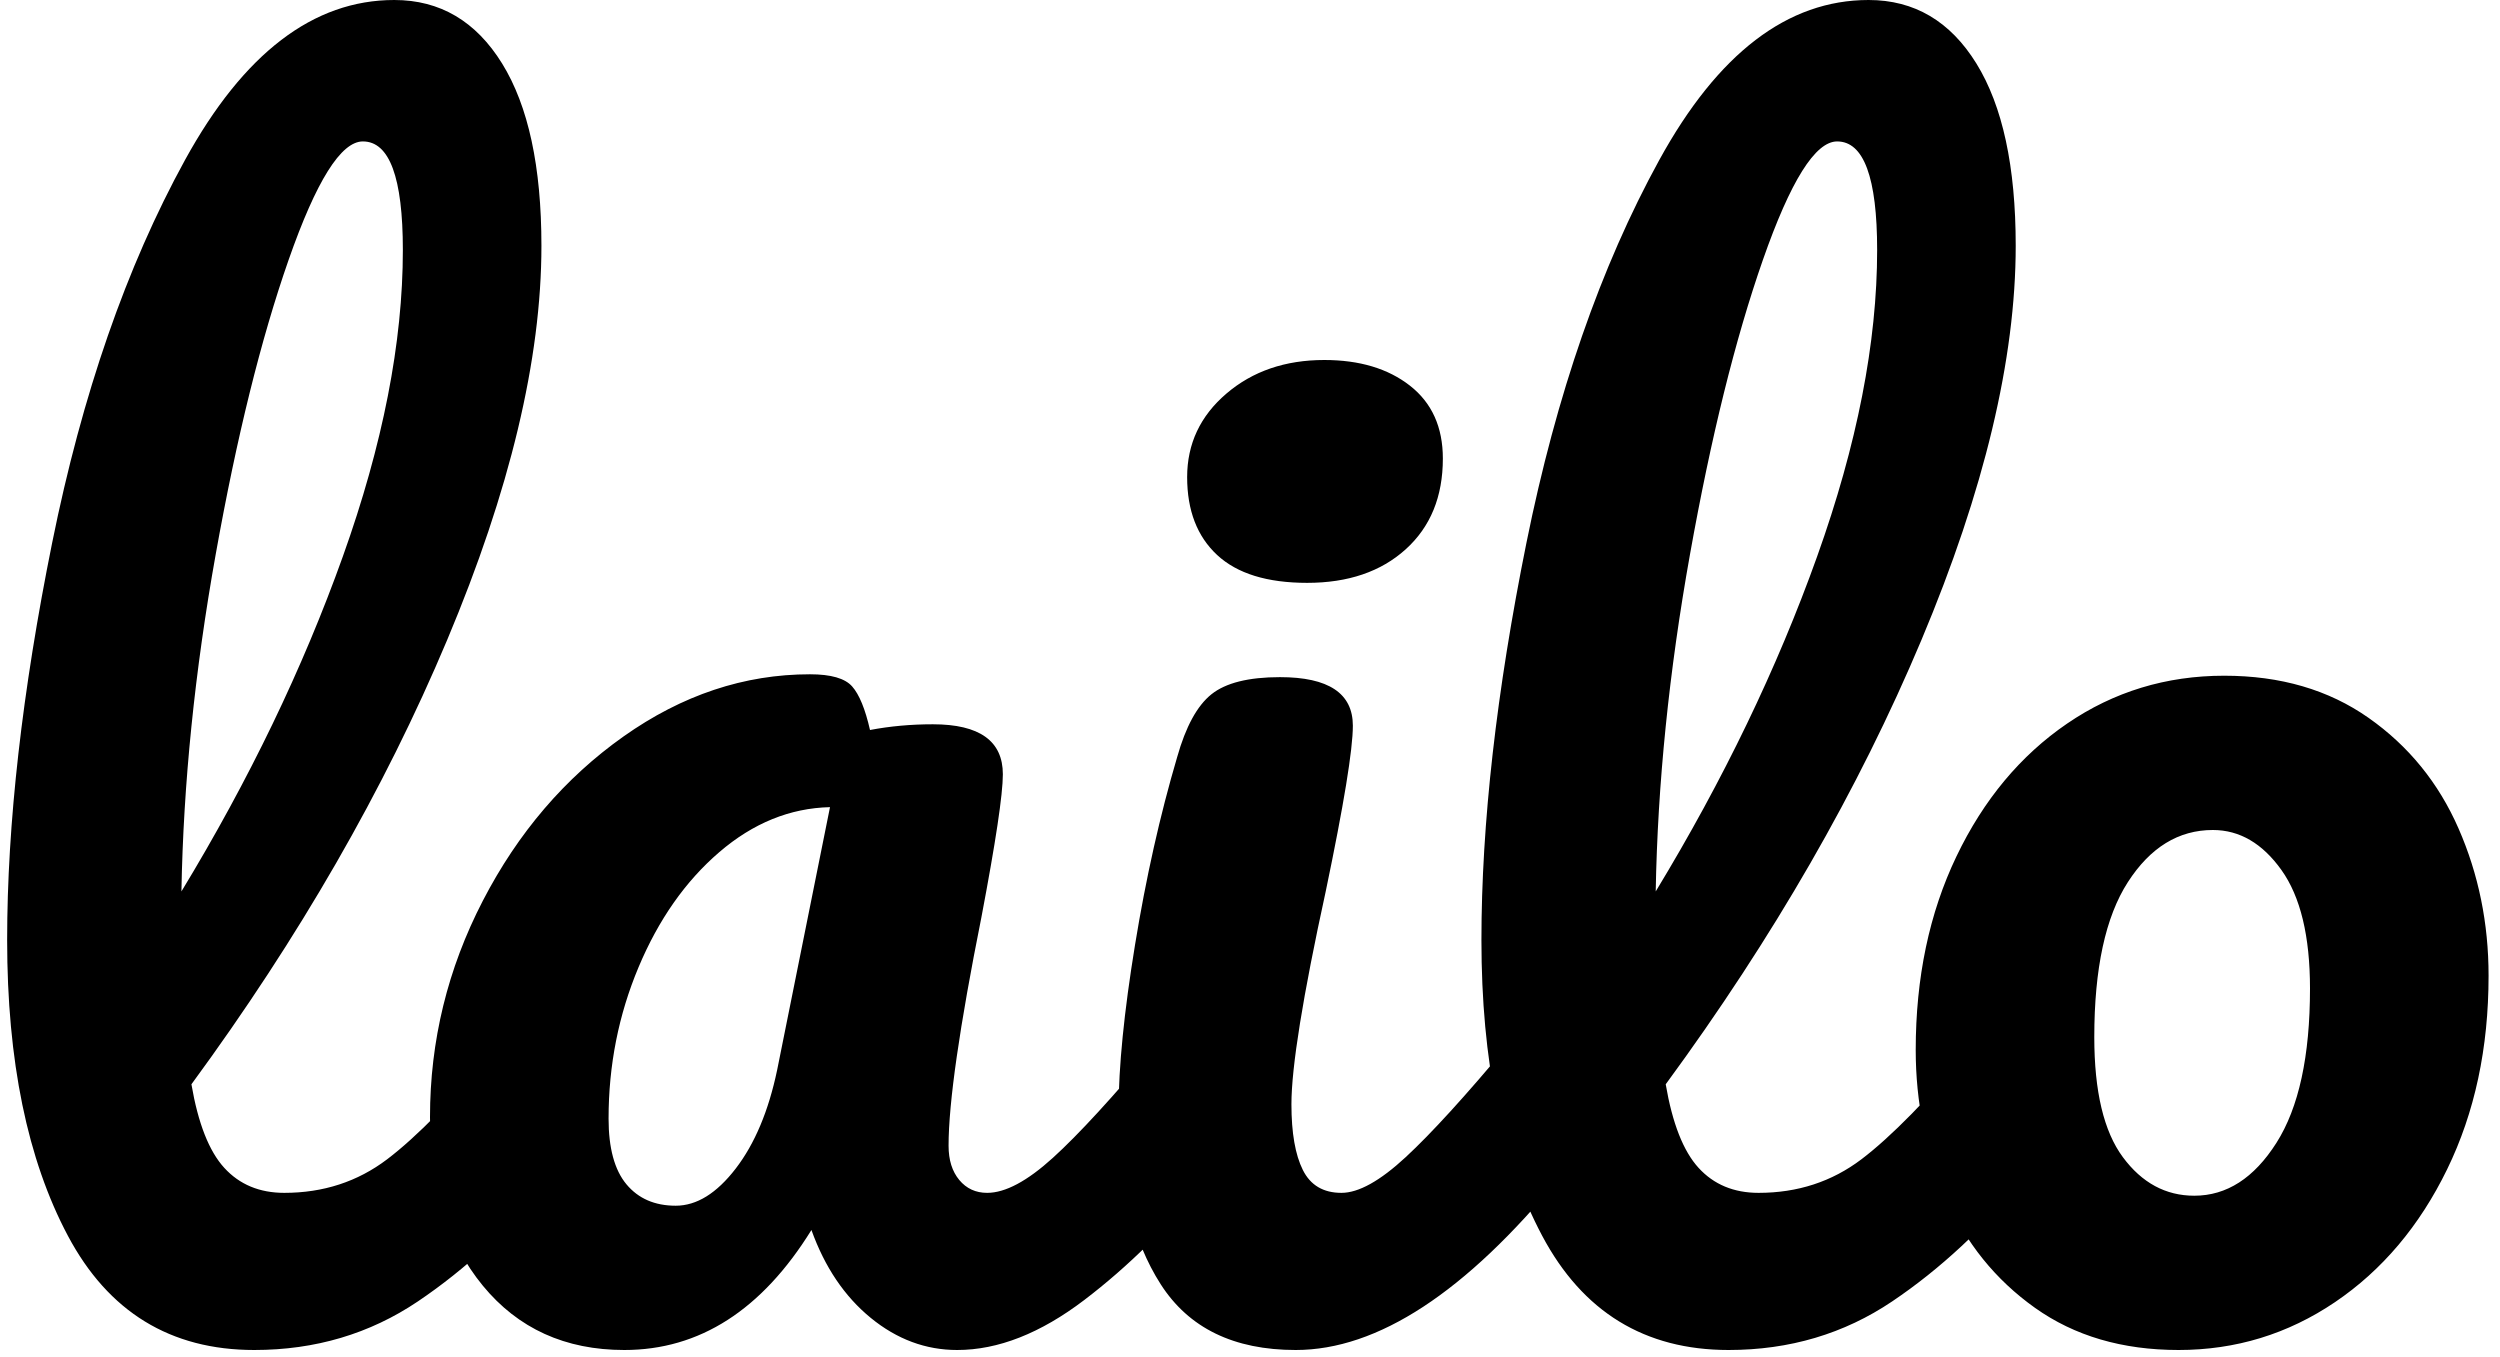 <svg width="175px" height="95px" viewBox="0 0 175 95" version="1.1" xmlns="http://www.w3.org/2000/svg">
    <g stroke="none" stroke-width="1" fill="none" fill-rule="evenodd">
        <g  transform="translate(-84, -217)" fill="currentColor" fill-rule="nonzero">
            <path d="M101.8,311.5 C106.067,311.5 109.883,310.367 113.25,308.1 C116.617,305.833 119.733,302.933 122.6,299.4 C123.867,297.933 124.5,295.867 124.5,293.2 C124.5,291.8 124.25,290.7 123.75,289.9 C123.25,289.1 122.567,288.7 121.7,288.7 C120.7,288.7 119.8,289.167 119,290.1 C115.8,293.9 113.167,296.583 111.1,298.15 C109.033,299.717 106.633,300.5 103.9,300.5 C102.167,300.5 100.767,299.917 99.7,298.75 C98.633,297.583 97.867,295.633 97.4,292.9 C104.933,282.633 110.9,272.267 115.3,261.8 C119.7,251.333 121.9,242.133 121.9,234.2 C121.9,228.667 120.983,224.417 119.15,221.45 C117.317,218.483 114.8,217 111.6,217 C105.933,217 101.05,220.733 96.95,228.2 C92.85,235.667 89.75,244.6 87.65,255 C85.55,265.4 84.5,274.667 84.5,282.8 C84.5,291.267 85.917,298.167 88.75,303.5 C91.583,308.833 95.933,311.5 101.8,311.5 Z M96.7,279.4 C96.833,271.867 97.633,264 99.1,255.8 C100.567,247.6 102.267,240.733 104.2,235.2 C106.133,229.667 107.867,226.9 109.4,226.9 C111.267,226.9 112.2,229.433 112.2,234.5 C112.2,240.967 110.8,248.117 108,255.95 C105.2,263.783 101.433,271.6 96.7,279.4 Z M151,311.5 C153.867,311.5 156.833,310.333 159.9,308 C162.967,305.667 165.867,302.8 168.6,299.4 C169.867,297.933 170.5,295.867 170.5,293.2 C170.5,291.8 170.25,290.7 169.75,289.9 C169.25,289.1 168.567,288.7 167.7,288.7 C166.7,288.7 165.8,289.167 165,290.1 C161.933,293.767 159.5,296.417 157.7,298.05 C155.9,299.683 154.367,300.5 153.1,300.5 C152.3,300.5 151.65,300.2 151.15,299.6 C150.65,299 150.4,298.2 150.4,297.2 C150.4,294.2 151.167,288.867 152.7,281.2 C153.7,275.933 154.2,272.6 154.2,271.2 C154.2,268.867 152.567,267.7 149.3,267.7 C147.767,267.7 146.3,267.833 144.9,268.1 C144.567,266.633 144.15,265.617 143.65,265.05 C143.15,264.483 142.167,264.2 140.7,264.2 C136.1,264.2 131.75,265.65 127.65,268.55 C123.55,271.45 120.267,275.283 117.8,280.05 C115.333,284.817 114.1,289.867 114.1,295.2 C114.1,300.067 115.333,304 117.8,307 C120.267,310 123.567,311.5 127.7,311.5 C132.967,311.5 137.333,308.7 140.8,303.1 C141.733,305.7 143.117,307.75 144.95,309.25 C146.783,310.75 148.8,311.5 151,311.5 Z M131.3,301.4 C129.833,301.4 128.683,300.9 127.85,299.9 C127.017,298.9 126.6,297.367 126.6,295.3 C126.6,291.567 127.3,288.033 128.7,284.7 C130.1,281.367 131.983,278.683 134.35,276.65 C136.717,274.617 139.3,273.567 142.1,273.5 L142.1,273.5 L138.4,291.9 C137.8,294.767 136.833,297.067 135.5,298.8 C134.167,300.533 132.767,301.4 131.3,301.4 Z M175.5,257.8 C178.367,257.8 180.667,257.017 182.4,255.45 C184.133,253.883 185,251.767 185,249.1 C185,246.9 184.233,245.2 182.7,244 C181.167,242.8 179.167,242.2 176.7,242.2 C173.967,242.2 171.683,242.983 169.85,244.55 C168.017,246.117 167.1,248.067 167.1,250.4 C167.1,252.733 167.8,254.55 169.2,255.85 C170.6,257.15 172.7,257.8 175.5,257.8 Z M174.7,311.5 C180.433,311.5 186.6,307.467 193.2,299.4 C194.467,297.933 195.1,295.867 195.1,293.2 C195.1,291.8 194.85,290.7 194.35,289.9 C193.85,289.1 193.167,288.7 192.3,288.7 C191.3,288.7 190.4,289.167 189.6,290.1 C186.6,293.7 184.2,296.333 182.4,298 C180.6,299.667 179.1,300.5 177.9,300.5 C176.633,300.5 175.733,299.967 175.2,298.9 C174.667,297.833 174.4,296.3 174.4,294.3 C174.4,291.7 175.2,286.733 176.8,279.4 C178.067,273.333 178.7,269.467 178.7,267.8 C178.7,265.533 177,264.4 173.6,264.4 C171.4,264.4 169.8,264.8 168.8,265.6 C167.8,266.4 167,267.867 166.4,270 C165.2,274.067 164.217,278.45 163.45,283.15 C162.683,287.85 162.3,291.7 162.3,294.7 C162.3,299.767 163.283,303.833 165.25,306.9 C167.217,309.967 170.367,311.5 174.7,311.5 Z M205,311.5 C209.267,311.5 213.083,310.367 216.45,308.1 C219.817,305.833 222.933,302.933 225.8,299.4 C227.067,297.933 227.7,295.867 227.7,293.2 C227.7,291.8 227.45,290.7 226.95,289.9 C226.45,289.1 225.767,288.7 224.9,288.7 C223.9,288.7 223,289.167 222.2,290.1 C219,293.9 216.367,296.583 214.3,298.15 C212.233,299.717 209.833,300.5 207.1,300.5 C205.367,300.5 203.967,299.917 202.9,298.75 C201.833,297.583 201.067,295.633 200.6,292.9 C208.133,282.633 214.1,272.267 218.5,261.8 C222.9,251.333 225.1,242.133 225.1,234.2 C225.1,228.667 224.183,224.417 222.35,221.45 C220.517,218.483 218,217 214.8,217 C209.133,217 204.25,220.733 200.15,228.2 C196.05,235.667 192.95,244.6 190.85,255 C188.75,265.4 187.7,274.667 187.7,282.8 C187.7,291.267 189.117,298.167 191.95,303.5 C194.783,308.833 199.133,311.5 205,311.5 Z M199.9,279.4 C200.033,271.867 200.833,264 202.3,255.8 C203.767,247.6 205.467,240.733 207.4,235.2 C209.333,229.667 211.067,226.9 212.6,226.9 C214.467,226.9 215.4,229.433 215.4,234.5 C215.4,240.967 214,248.117 211.2,255.95 C208.4,263.783 204.633,271.6 199.9,279.4 Z M236.5,311.5 C240.5,311.5 244.15,310.383 247.45,308.15 C250.75,305.917 253.367,302.817 255.3,298.85 C257.233,294.883 258.2,290.367 258.2,285.3 C258.2,281.633 257.5,278.2 256.1,275 C254.7,271.8 252.6,269.217 249.8,267.25 C247,265.283 243.633,264.3 239.7,264.3 C235.633,264.3 231.967,265.417 228.7,267.65 C225.433,269.883 222.85,272.983 220.95,276.95 C219.05,280.917 218.1,285.433 218.1,290.5 C218.1,294.167 218.8,297.6 220.2,300.8 C221.6,304 223.683,306.583 226.45,308.55 C229.217,310.517 232.567,311.5 236.5,311.5 Z M237.6,300.7 C235.6,300.7 233.933,299.8 232.6,298 C231.267,296.2 230.6,293.4 230.6,289.6 C230.6,284.8 231.383,281.183 232.95,278.75 C234.517,276.317 236.5,275.1 238.9,275.1 C240.767,275.1 242.367,276.033 243.7,277.9 C245.033,279.767 245.7,282.533 245.7,286.2 C245.7,290.933 244.917,294.533 243.35,297 C241.783,299.467 239.867,300.7 237.6,300.7 Z" id="lailo"></path>
        </g>
    </g>
</svg>